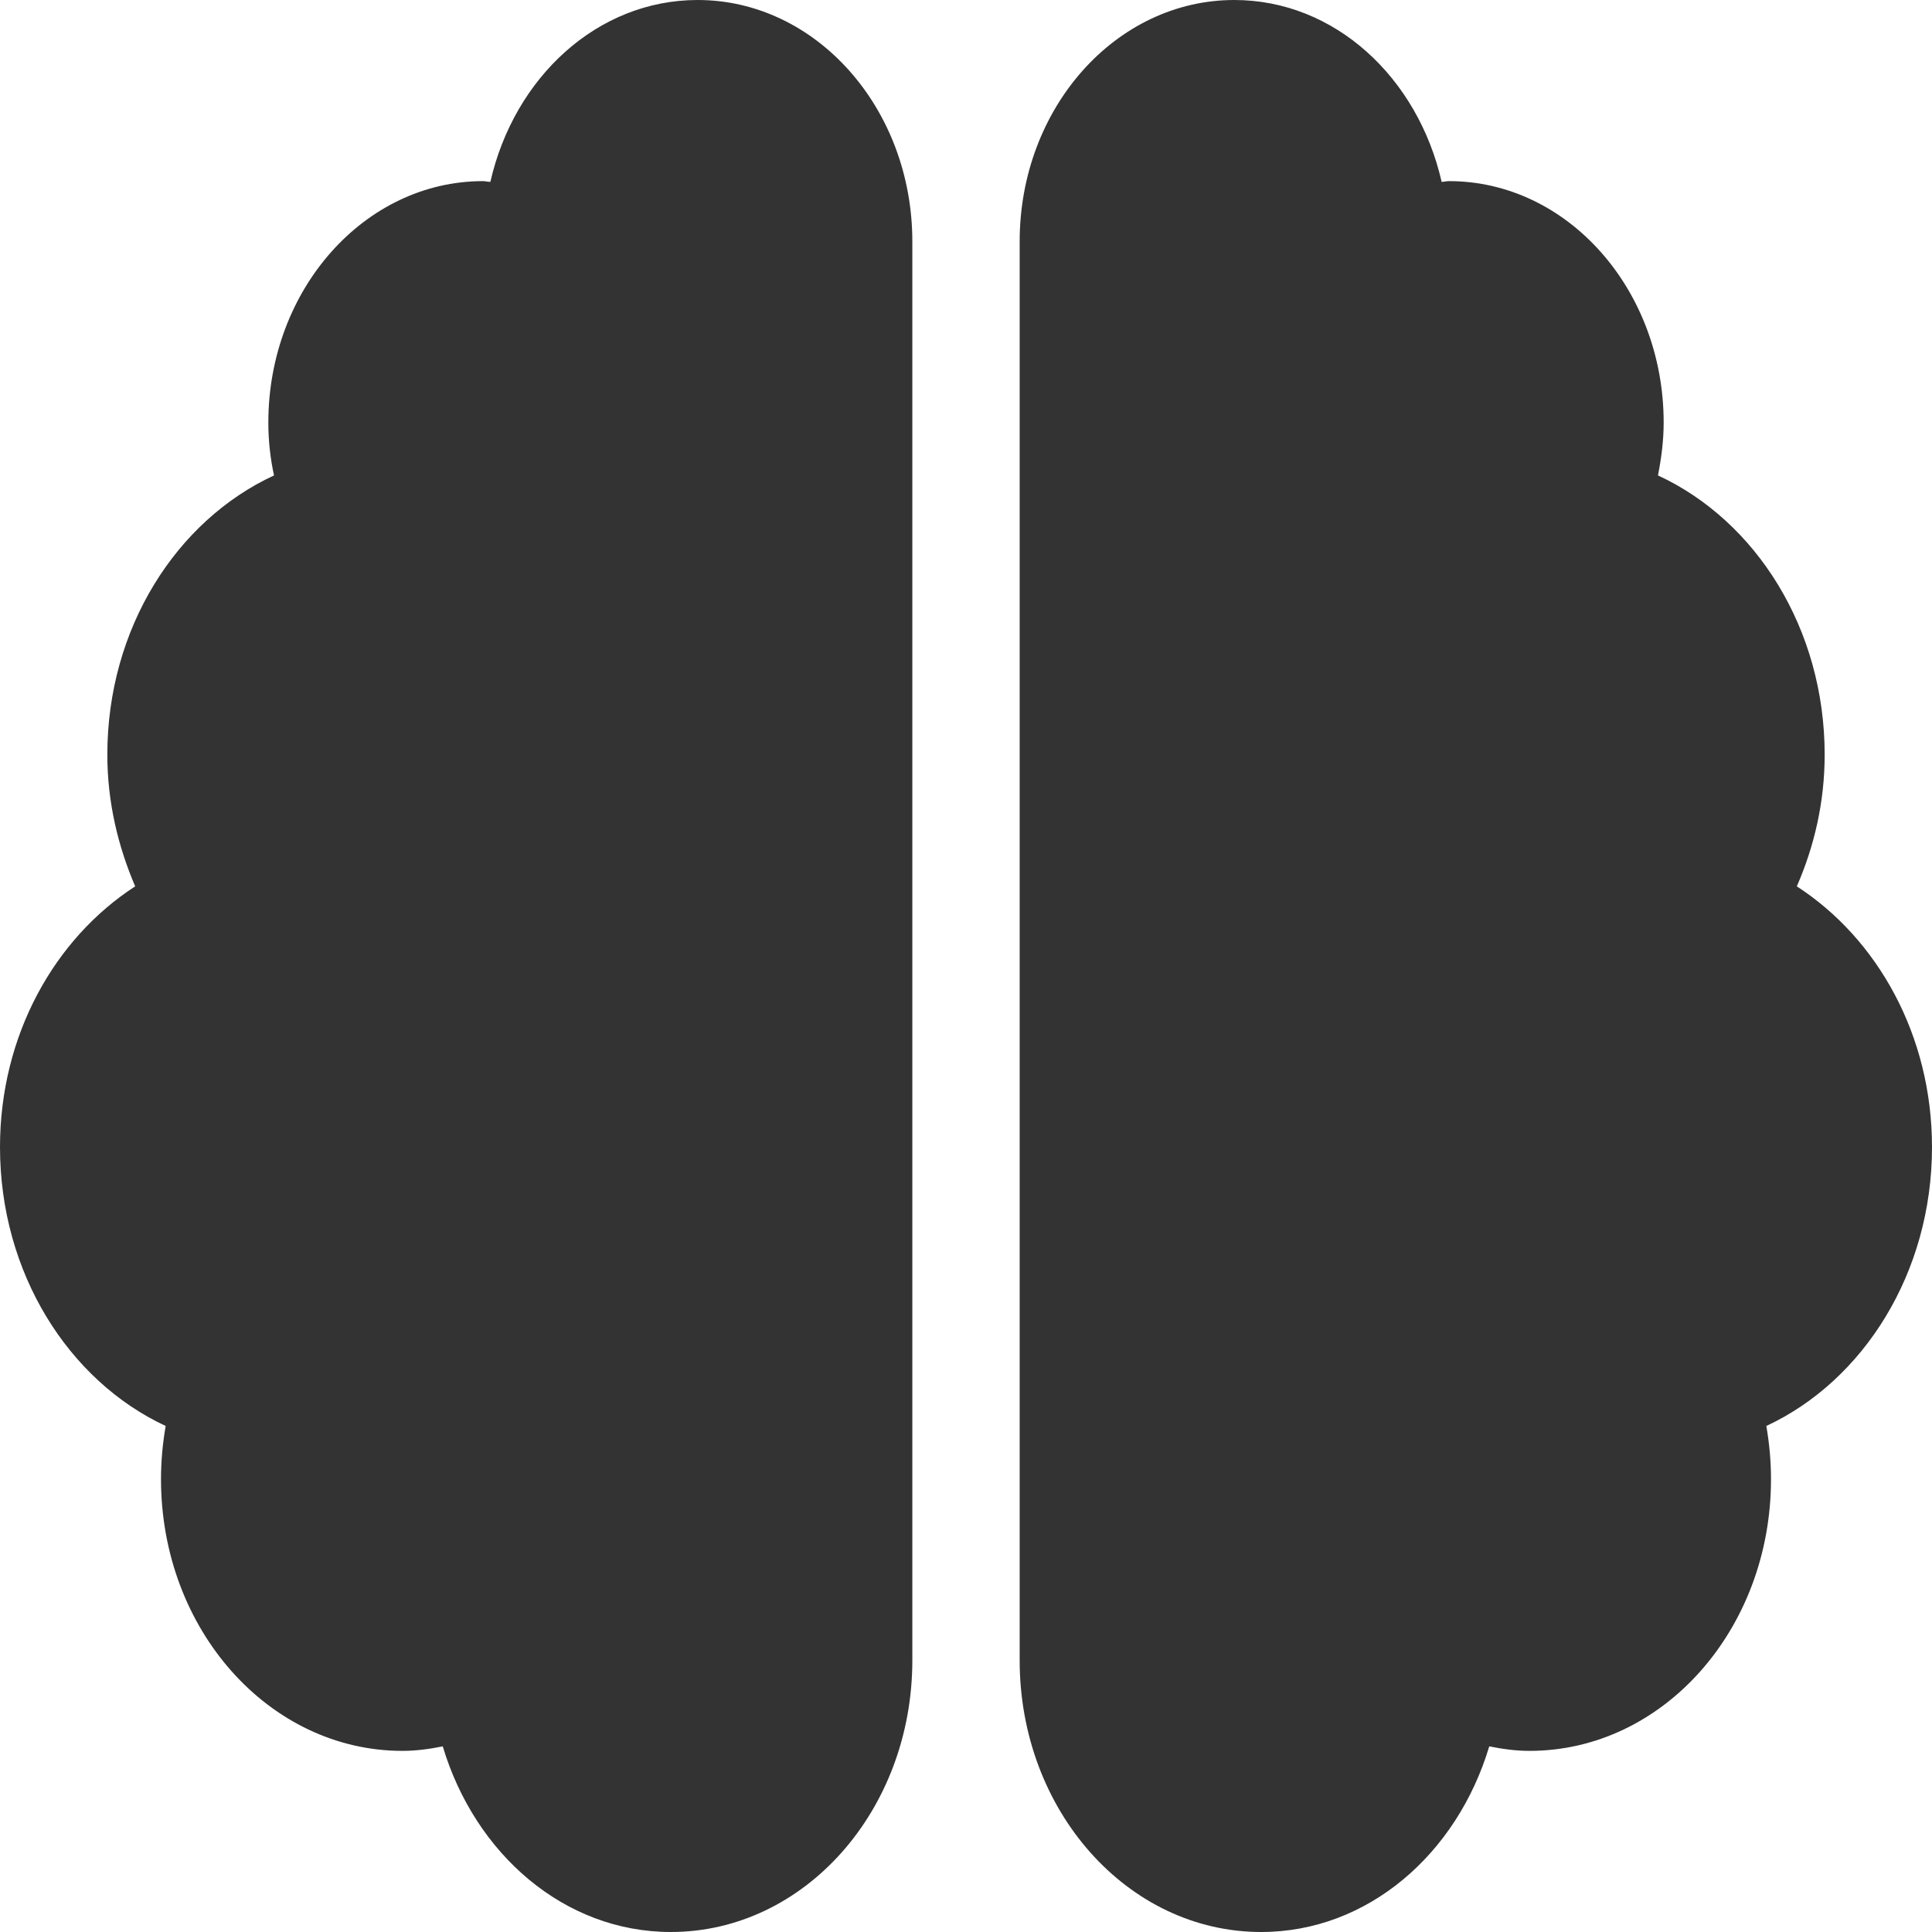 <svg width="36" height="36" viewBox="0 0 36 36" fill="none" xmlns="http://www.w3.org/2000/svg">
<path d="M13 0C11.131 0 9.581 1.441 9.137 3.389C9.088 3.389 9.05 3.375 9 3.375C6.794 3.375 5 5.393 5 7.875C5 8.213 5.037 8.543 5.106 8.859C3.281 9.703 2 11.714 2 14.062C2 14.948 2.2 15.771 2.519 16.516C1.019 17.487 0 19.287 0 21.375C0 23.716 1.275 25.727 3.087 26.571C3.031 26.895 3 27.225 3 27.562C3 30.361 5.013 32.625 7.5 32.625C7.756 32.625 8.006 32.59 8.25 32.541C8.85 34.544 10.512 36 12.5 36C14.988 36 17 33.736 17 30.938V4.5C17 2.018 15.206 0 13 0ZM36 21.375C36 19.287 34.981 17.487 33.481 16.516C33.806 15.771 34 14.948 34 14.062C34 11.714 32.719 9.703 30.894 8.859C30.956 8.543 31 8.213 31 7.875C31 5.393 29.206 3.375 27 3.375C26.95 3.375 26.906 3.389 26.863 3.389C26.419 1.441 24.869 0 23 0C20.794 0 19 2.011 19 4.5V30.938C19 33.736 21.012 36 23.5 36C25.488 36 27.15 34.544 27.75 32.541C27.994 32.59 28.244 32.625 28.5 32.625C30.988 32.625 33 30.361 33 27.562C33 27.225 32.969 26.895 32.913 26.571C34.725 25.727 36 23.716 36 21.375Z" fill="#333333"/>
</svg>
